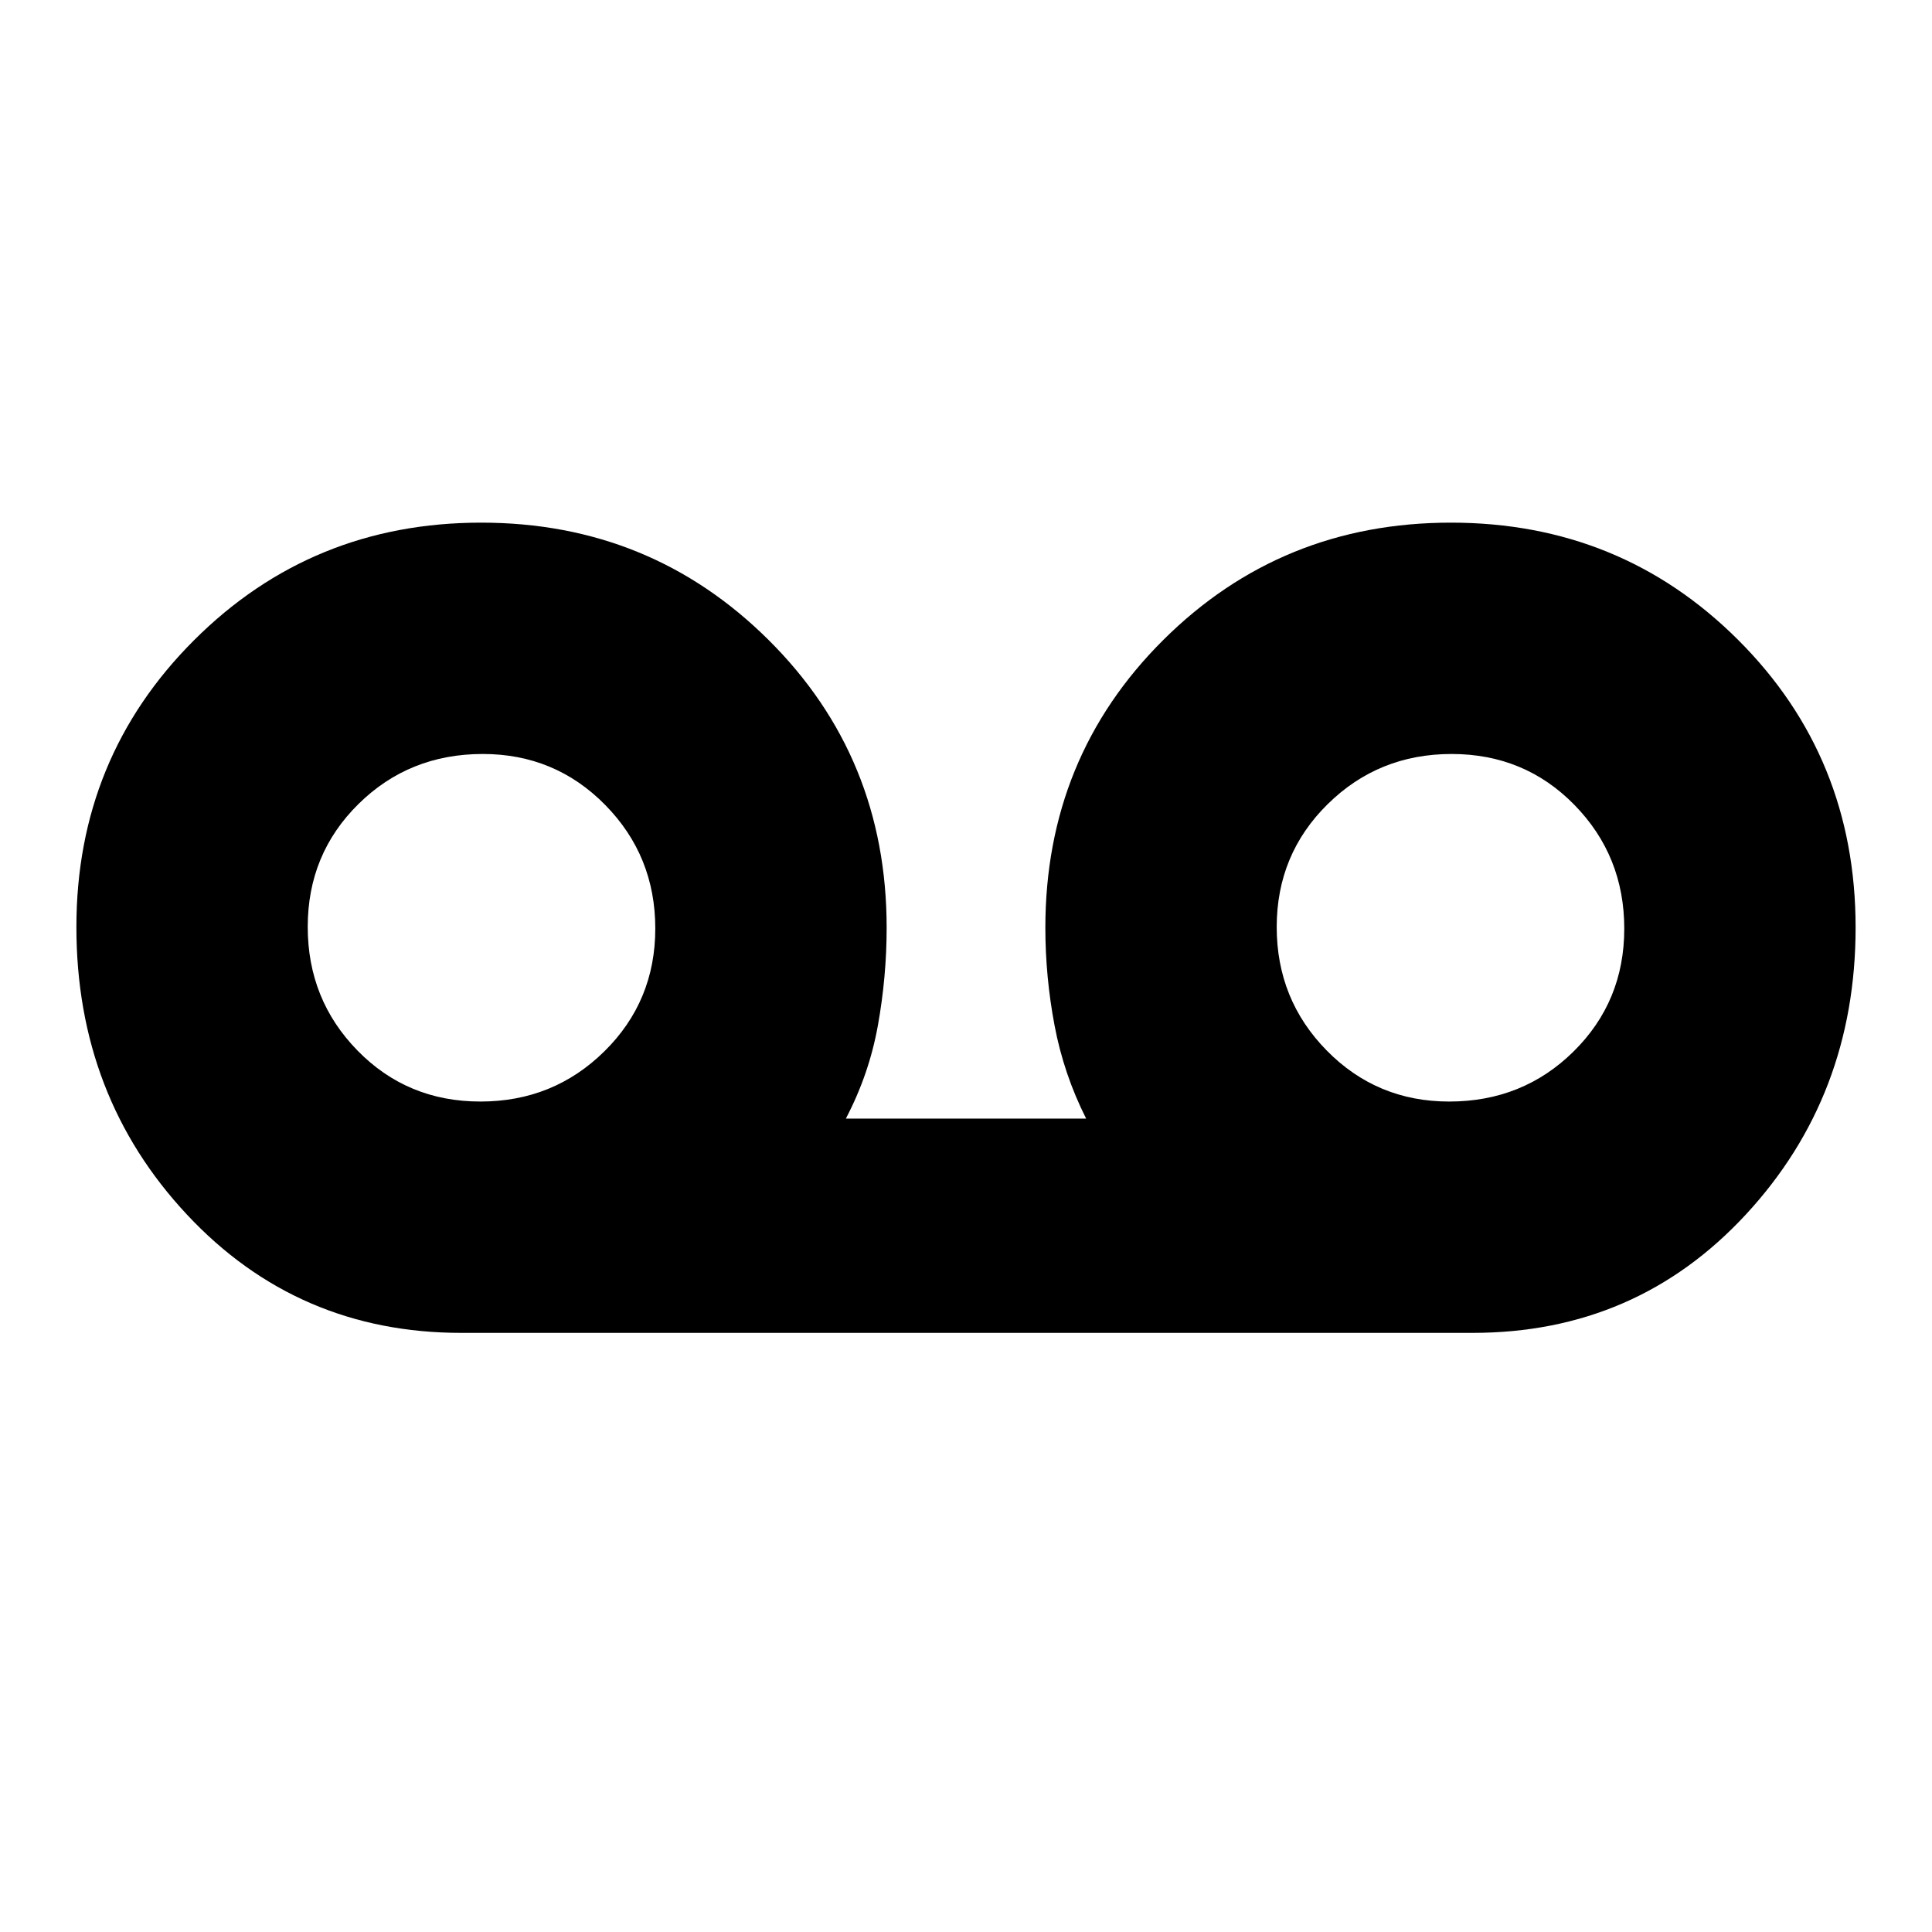 <svg xmlns="http://www.w3.org/2000/svg" height="20" viewBox="0 -960 960 960" width="20"><path d="M229.26-297.7q-81.38 0-136.34-58.75-54.96-58.76-54.96-142.92 0-84.15 58.49-142.54 58.49-58.39 142.63-58.39 84.14 0 142.81 58.29 58.68 58.3 58.68 143.01 0 24.32-4.35 48.53-4.35 24.22-15.92 46.3h119.4q-11.13-22.08-15.7-46.3-4.57-24.21-4.57-48.53 0-84.71 58.61-143.01 58.61-58.29 142.92-58.29 84.3 0 142.69 58.25 58.39 58.26 58.39 142.92 0 83.65-54.46 142.54-54.46 58.89-135.84 58.89H229.26Zm9.45-114.95q36.29 0 61.59-24.94 25.31-24.93 25.31-61.04t-24.9-61.41q-24.9-25.31-60.82-25.31-36.57 0-61.77 24.86-25.21 24.85-25.21 61.04t24.76 61.49q24.75 25.31 61.04 25.31Zm481.4 0q36.57 0 61.77-24.86 25.21-24.85 25.21-61.04t-24.76-61.49q-24.75-25.31-61.04-25.31t-61.59 24.94q-25.31 24.93-25.31 61.04t24.9 61.41q24.9 25.31 60.82 25.31Z"/></svg>